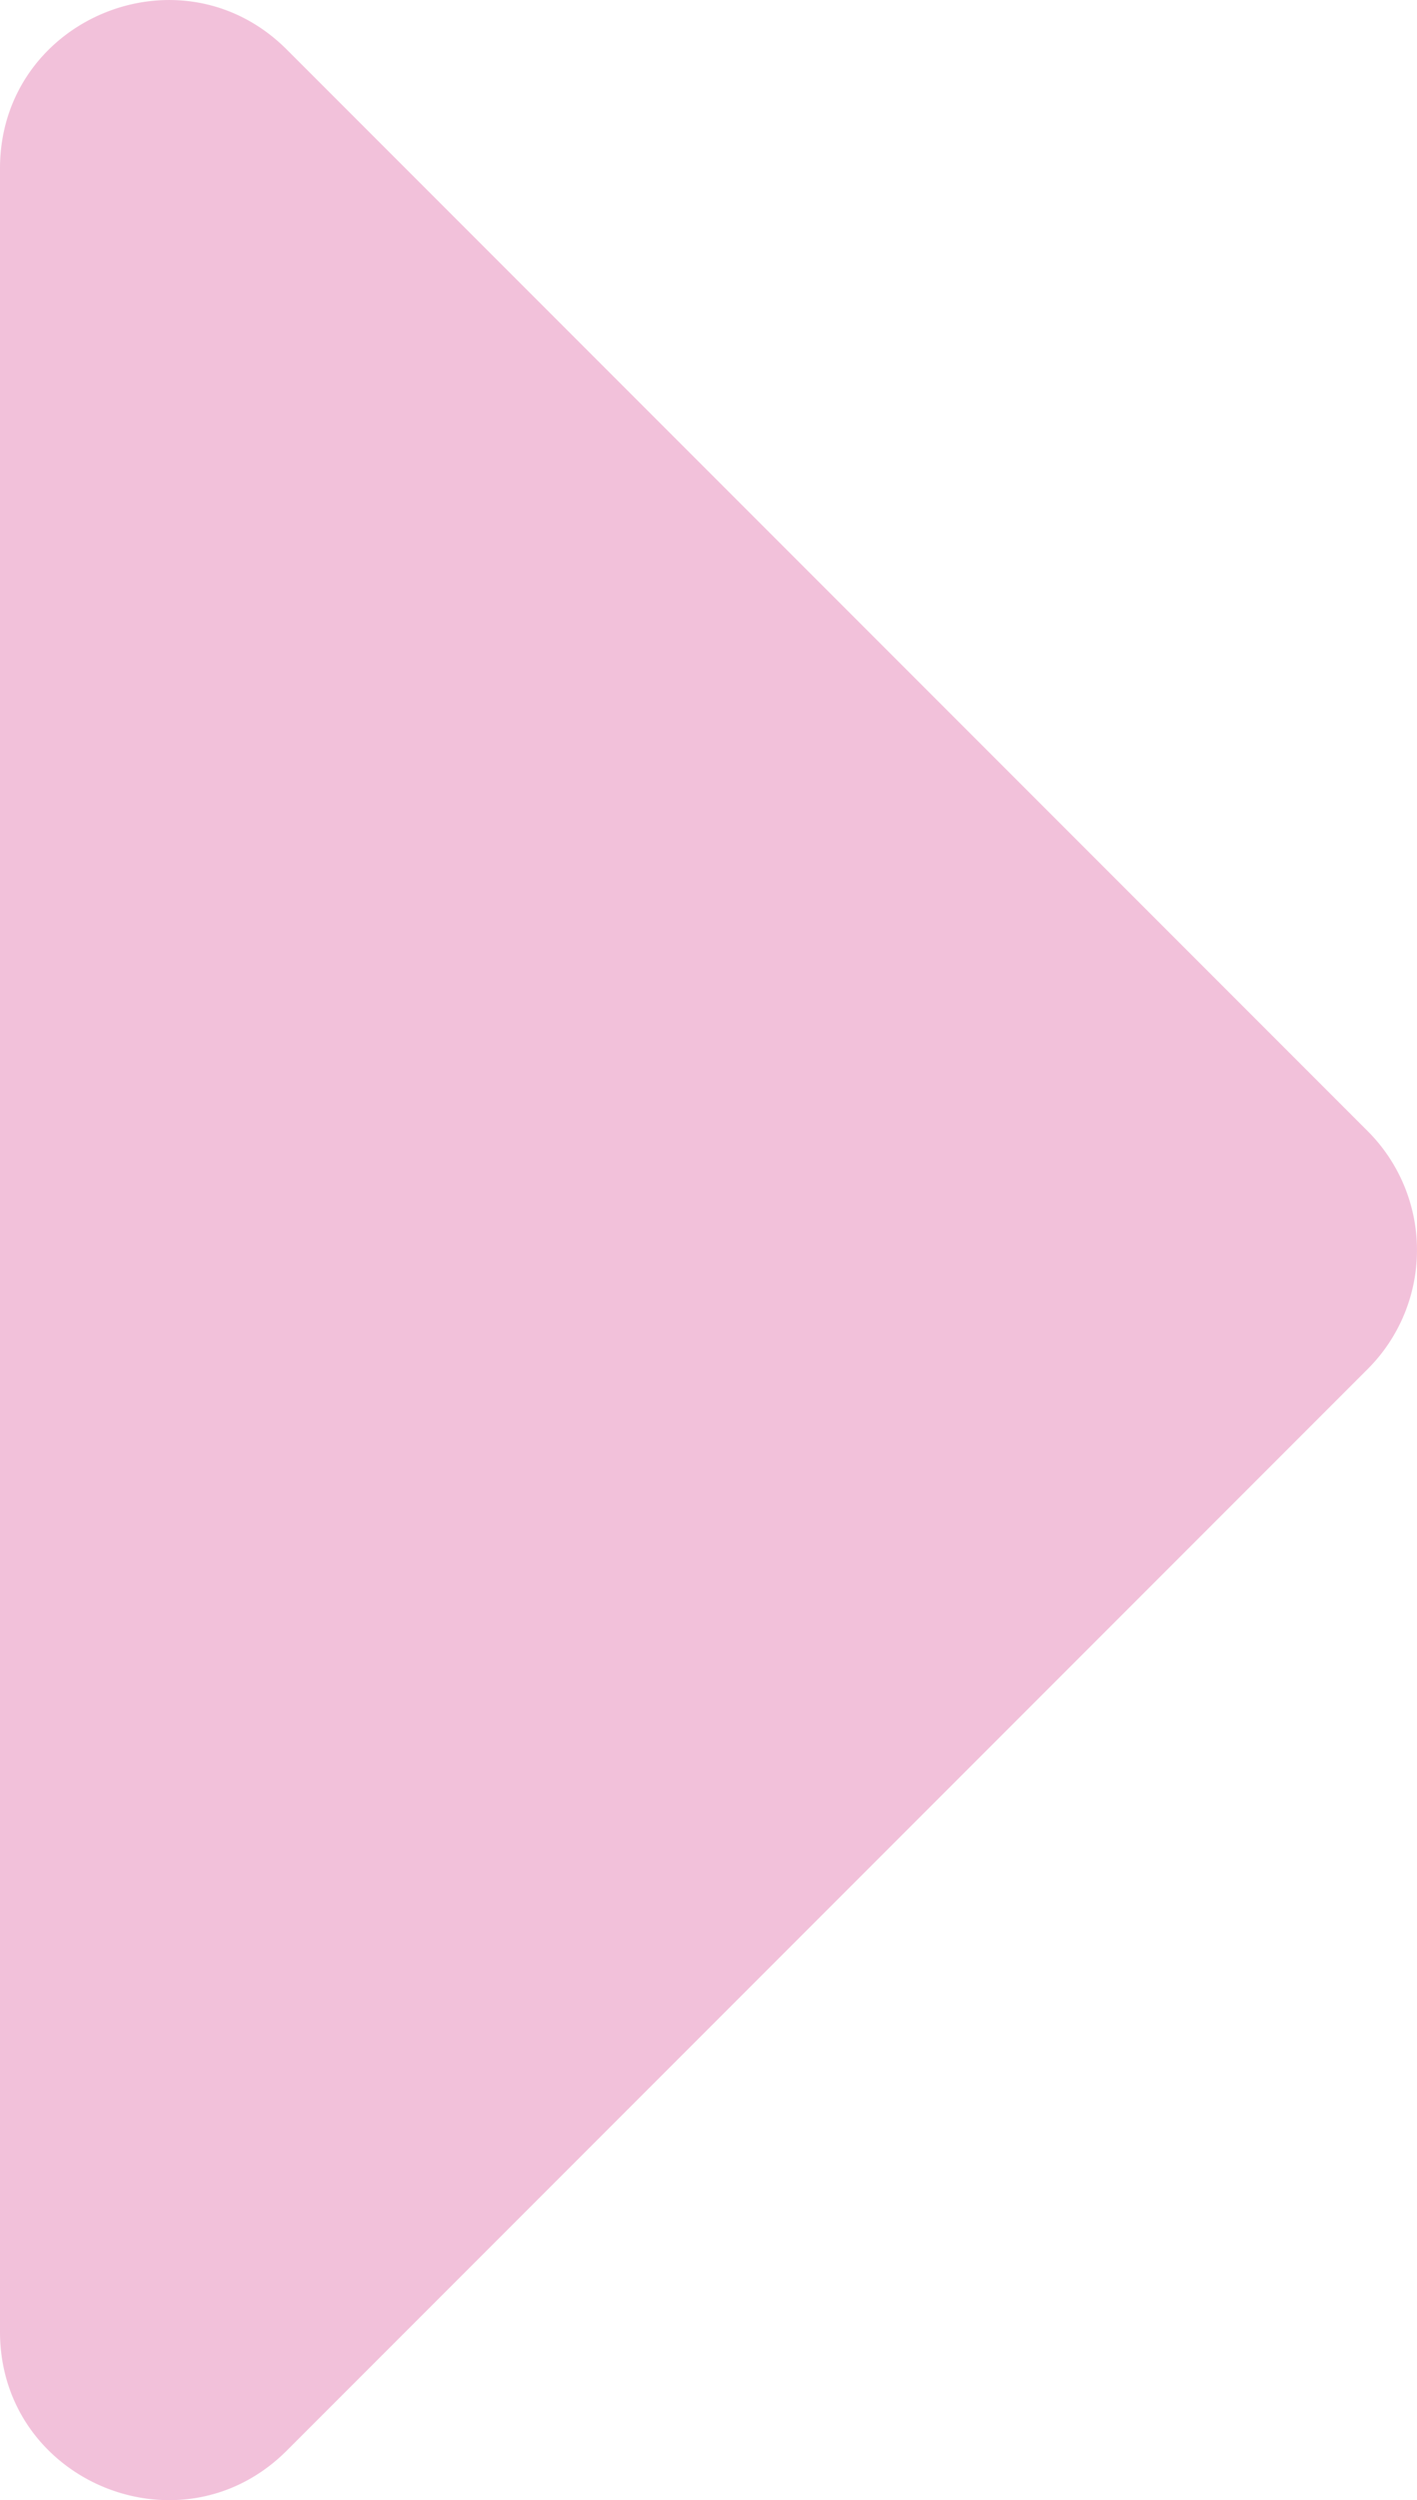<svg xmlns="http://www.w3.org/2000/svg" width="168.661" height="297.404" viewBox="0 0 168.661 297.404">
  <path id="caret-right-solid" d="M0,384.662V127.338C0,109.52,21.543,100.6,34.142,113.2L162.8,241.858a20,20,0,0,1,0,28.284L34.142,398.8C21.543,411.4,0,402.48,0,384.662Z" transform="translate(0 -107.298)" fill="#f2c1da"/>
</svg>
